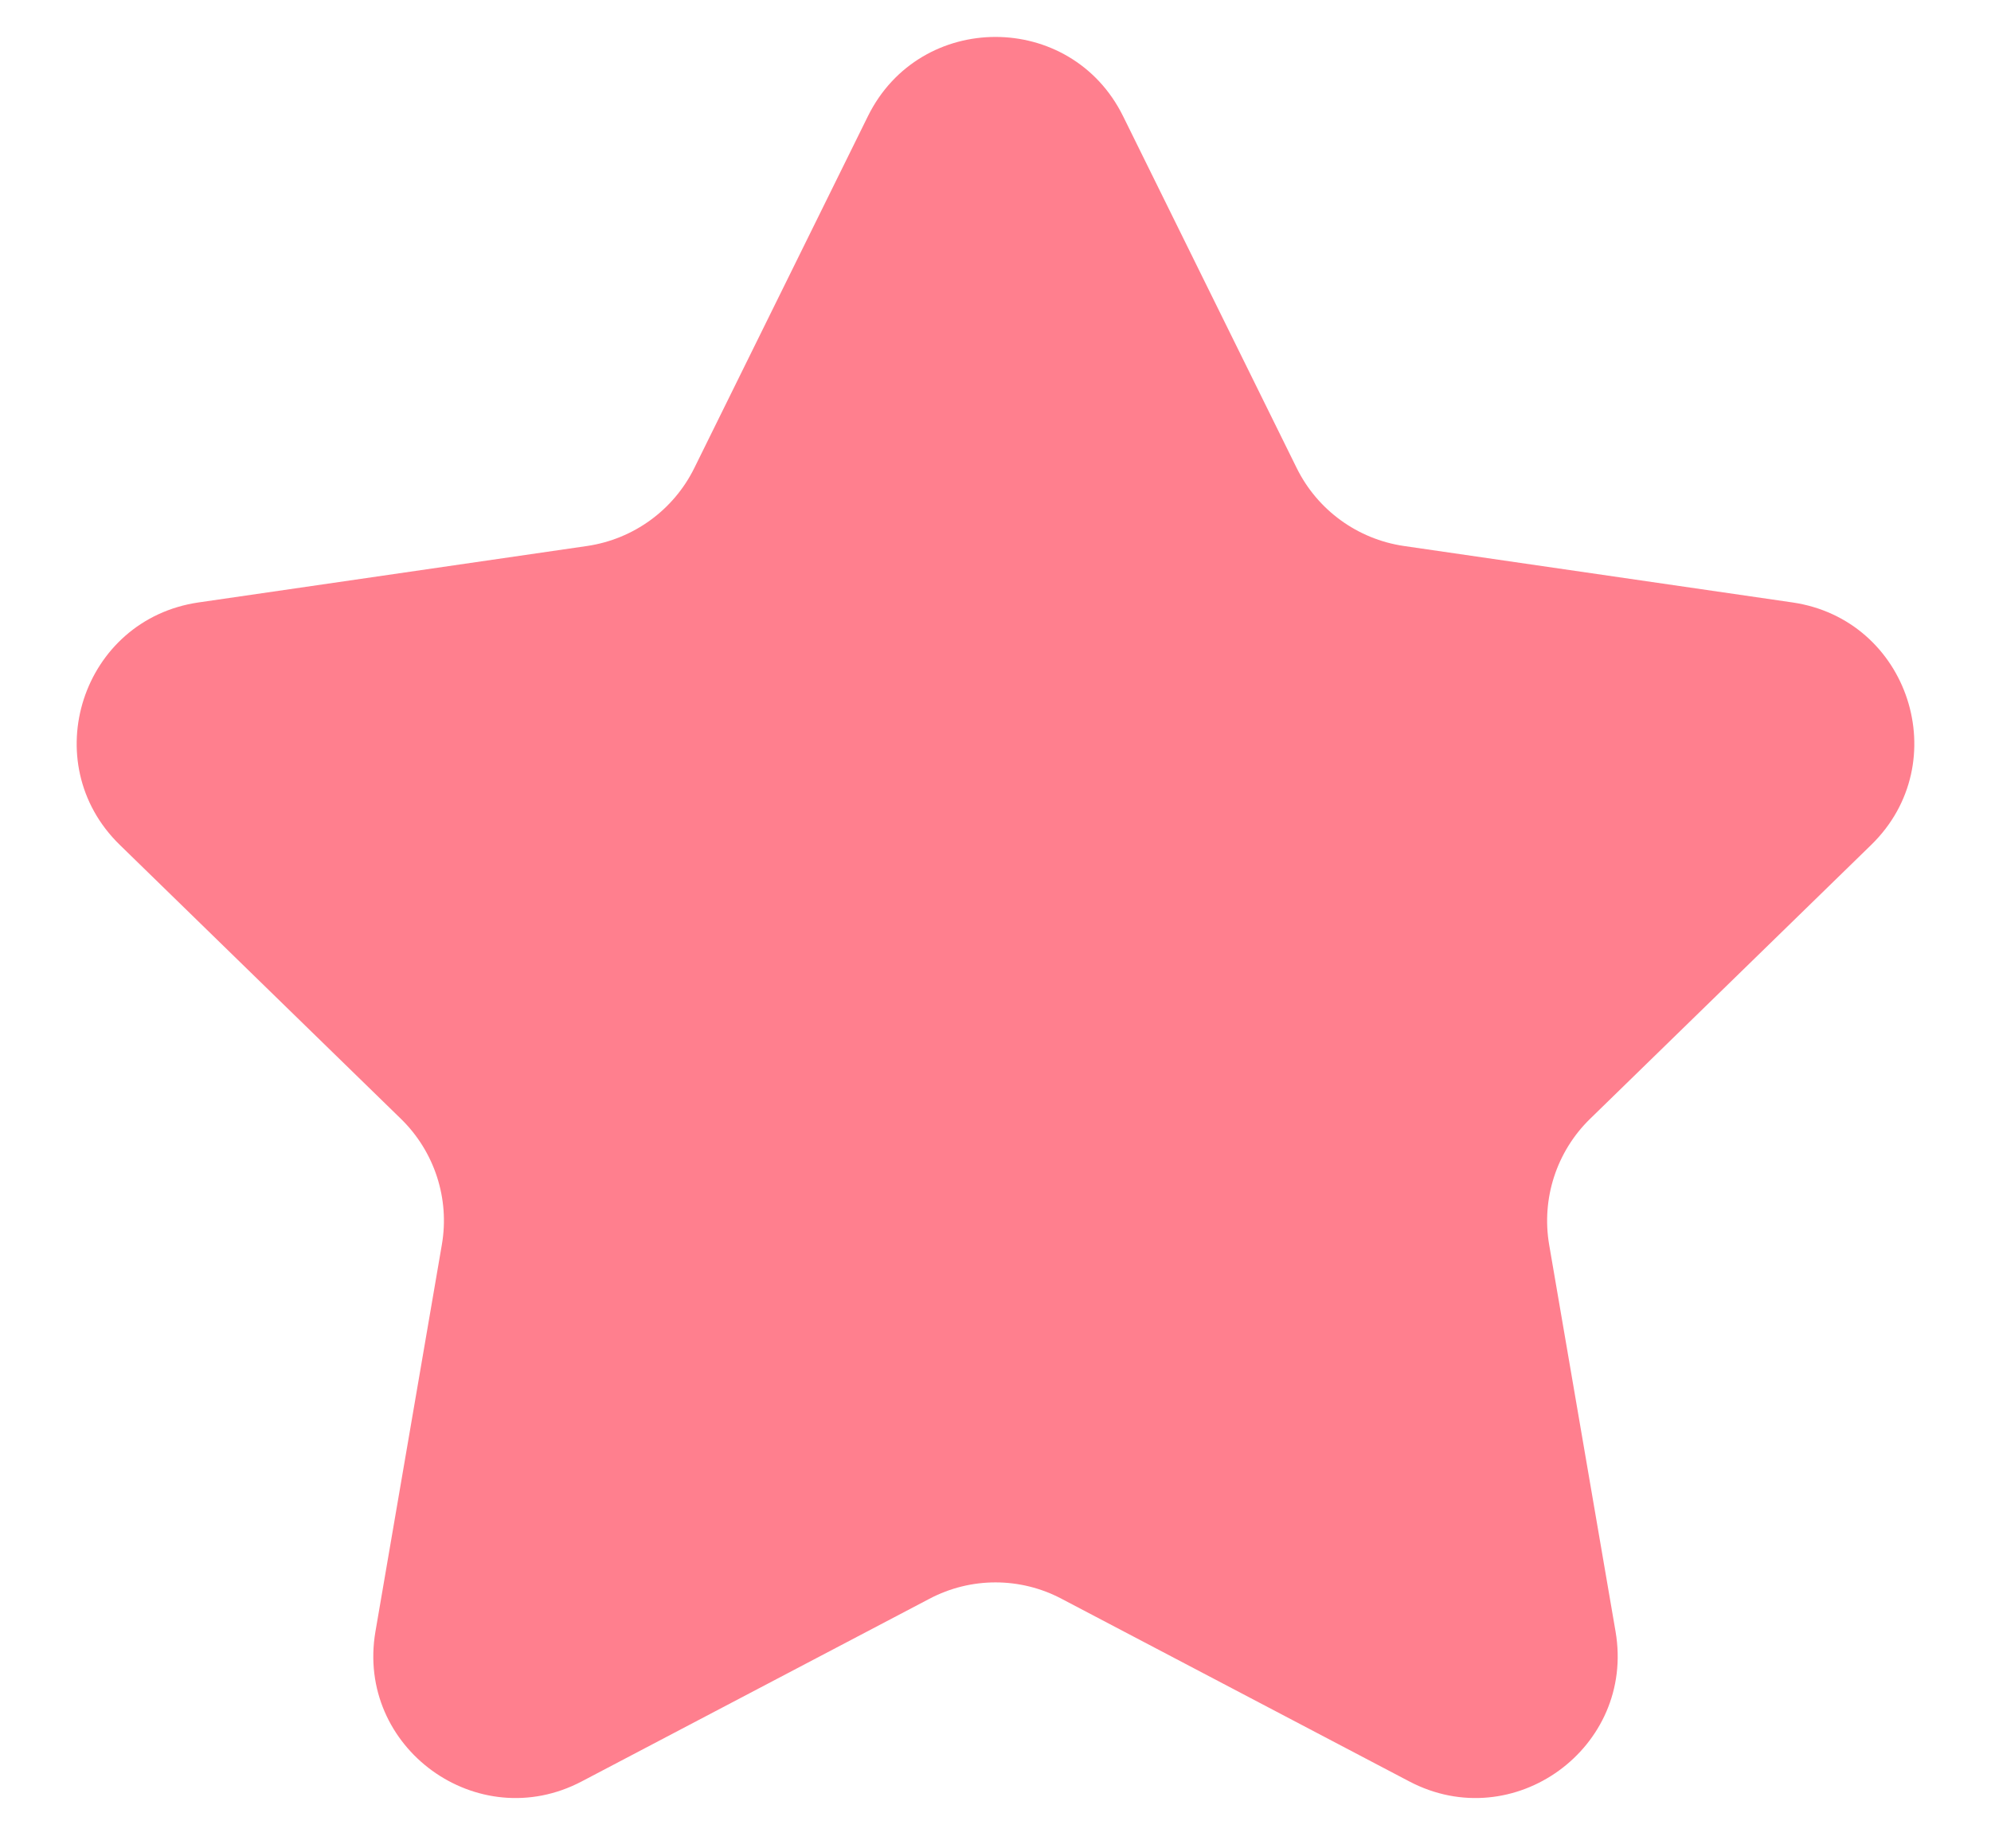 <svg width="14" height="13" viewBox="0 0 14 13" fill="none" xmlns="http://www.w3.org/2000/svg">
<path d="M6.103 0.817C6.47 0.074 7.53 0.074 7.897 0.817L9.118 3.292C9.264 3.588 9.546 3.792 9.871 3.84L12.603 4.237C13.424 4.356 13.751 5.364 13.158 5.942L11.181 7.869C10.945 8.099 10.838 8.43 10.893 8.754L11.36 11.475C11.5 12.292 10.642 12.915 9.909 12.529L7.465 11.245C7.174 11.091 6.826 11.091 6.535 11.245L4.091 12.529C3.358 12.915 2.5 12.292 2.64 11.475L3.107 8.754C3.163 8.43 3.055 8.099 2.819 7.869L0.842 5.942C0.249 5.364 0.576 4.356 1.397 4.237L4.129 3.84C4.454 3.792 4.736 3.588 4.882 3.292L6.103 0.817Z" fill="#FF7F8E"/>
</svg>
